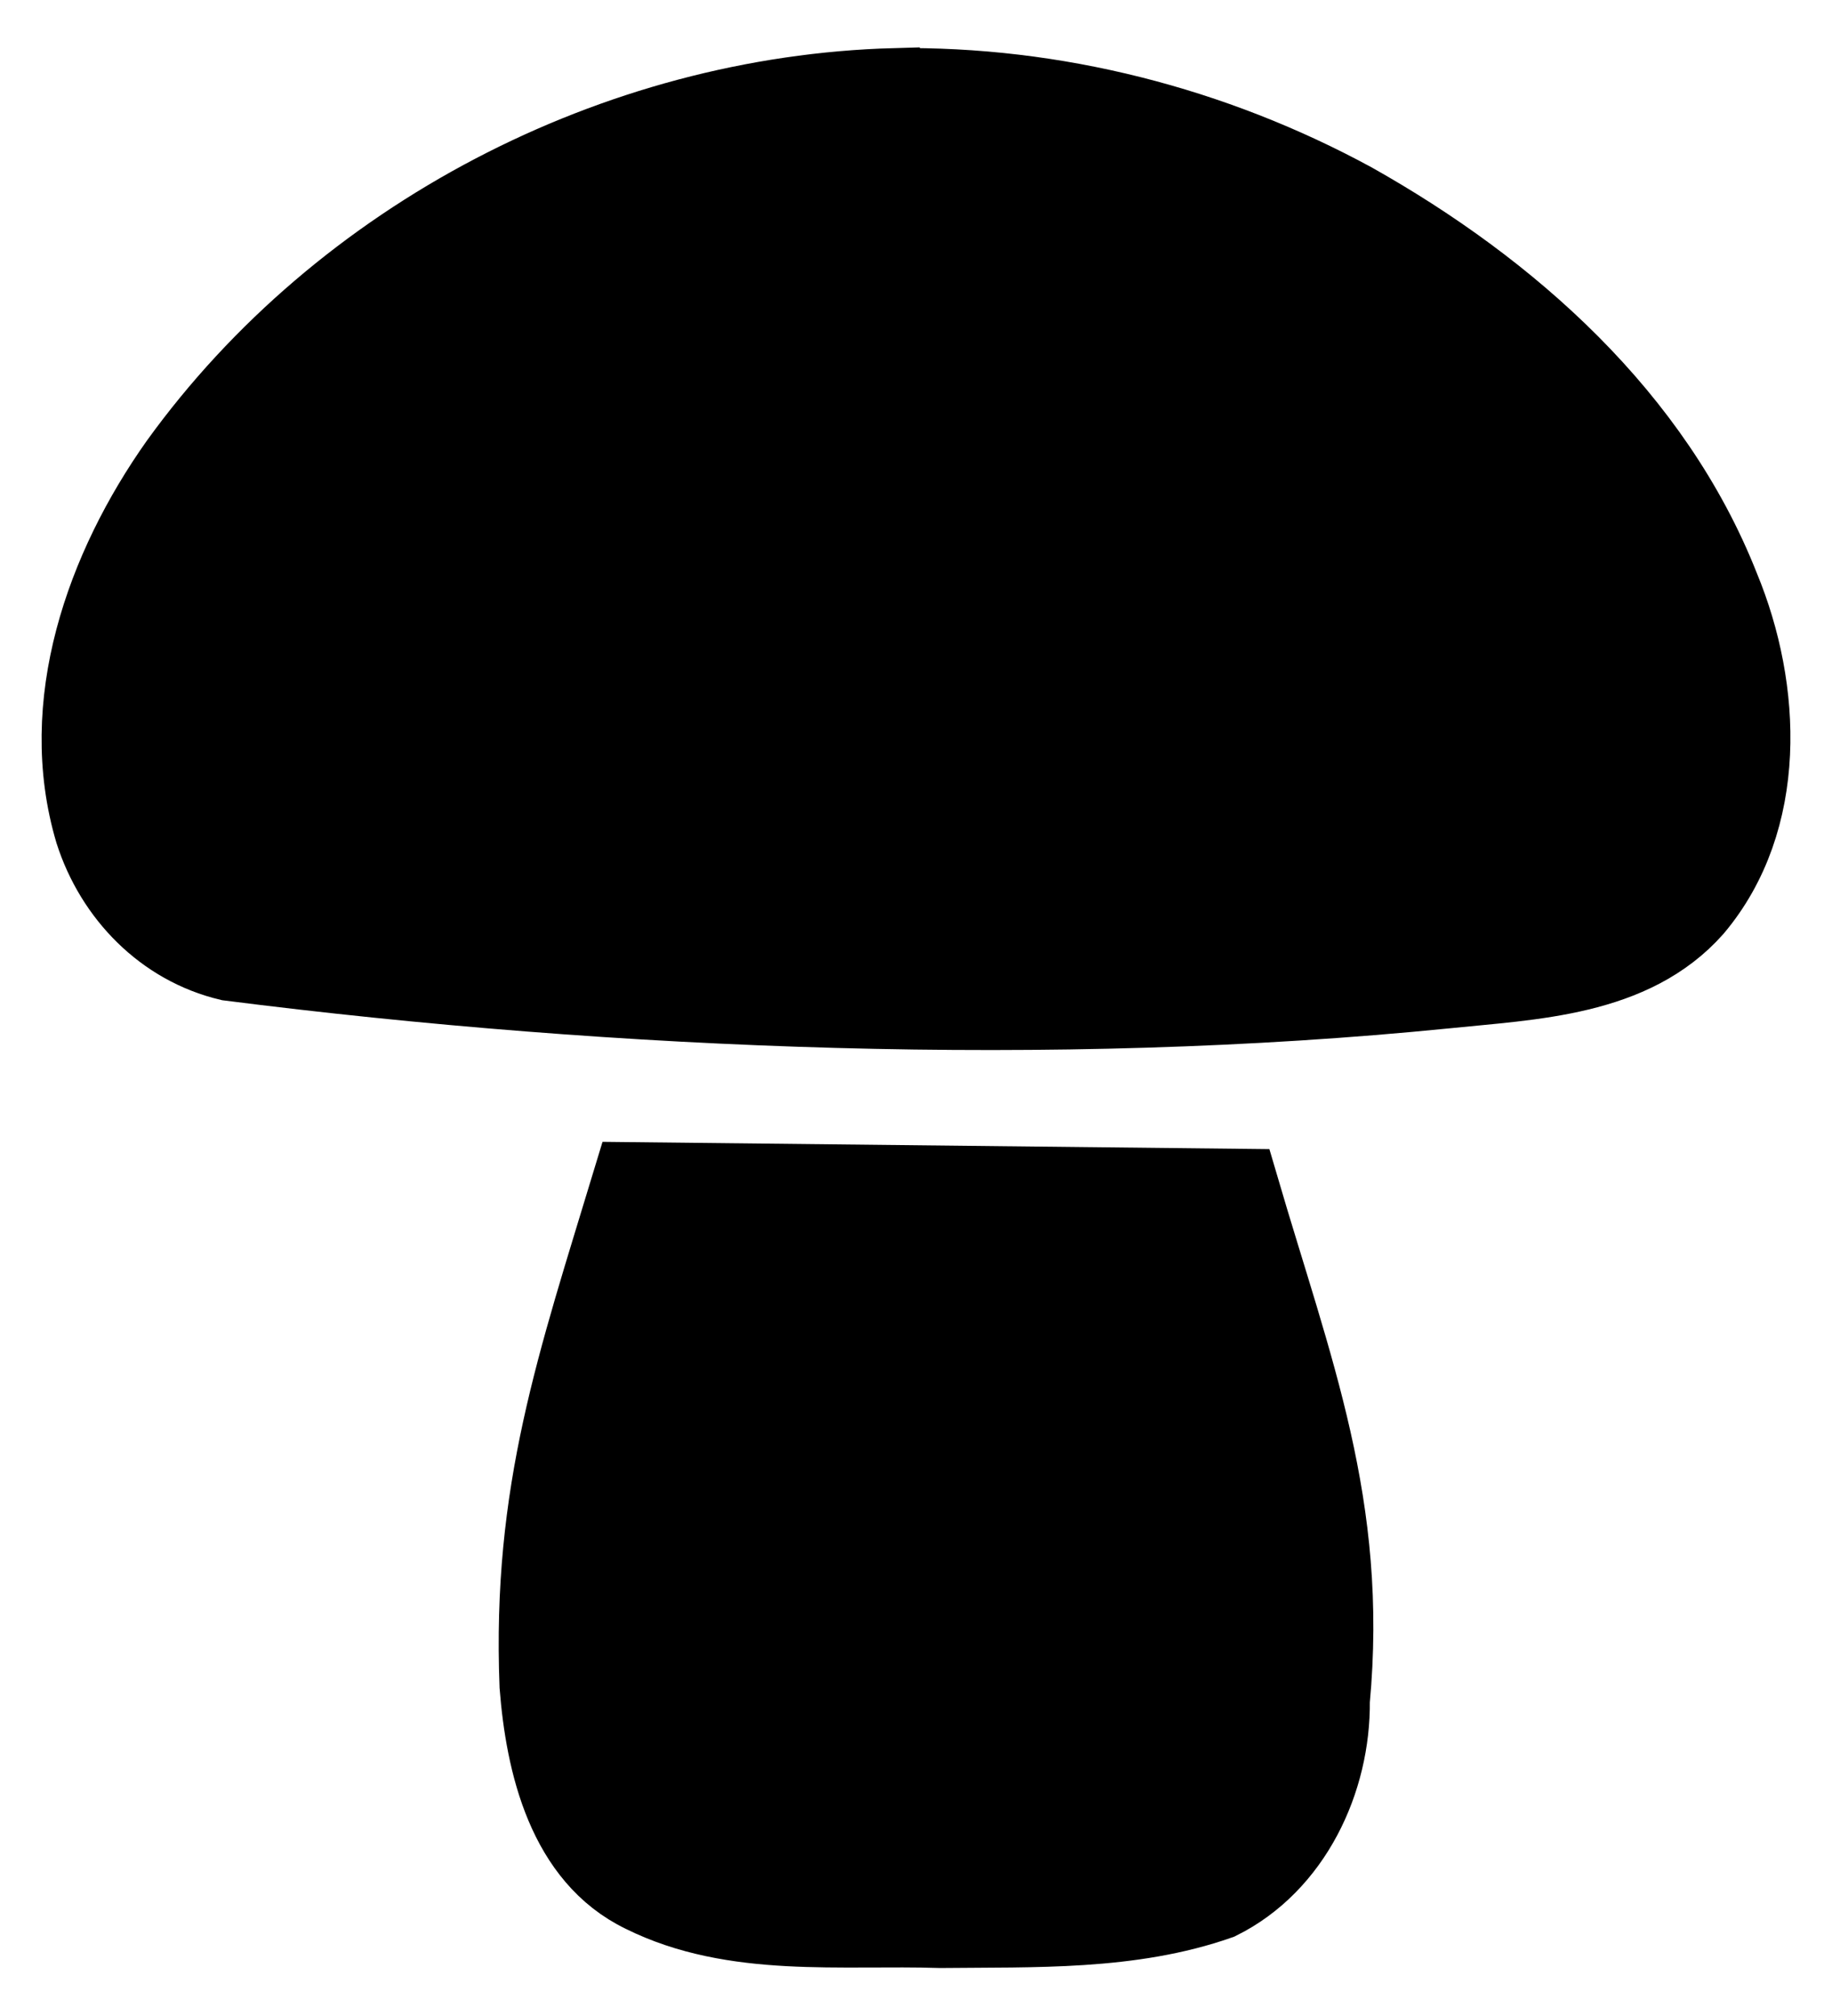 <svg xmlns="http://www.w3.org/2000/svg" width="400" height="440"><path d="m 315.56 828.85 c 19.01 -1.958 41.1 -2.543 54.718 -17.932 16.372 -19.439 15.16 -48.09 5.906 -70.44 -14.717 -37.35 -46.17 -65.24 -80.56 -84.58 -30.619 -16.636 -65.32 -25.519 -100.26 -25.03 l -0.005 -0.013 c -61.09 1.682 -121.05 32.842 -156.79 82.34 -16.28 23 -26.908 52.878 -18.586 80.82 4.489 14.02 15.507 25.343 29.954 28.765 85.28 10.849 180.46 14.597 265.62 6.07 z m -178.09 40.787 c -12.23 40.35 -22.05 68.24 -20.405 110.65 1.344 17.195 6.122 37.681 23.07 45.857 20.05 9.973 43.47 7.04 65.22 7.744 20.405 -0.223 41.597 0.595 61.01 -6.223 16.247 -8.05 24.924 -26.51 24.726 -44.11 3.961 -42.491 -8.113 -72.16 -19.942 -112.46 z" transform="translate(0 -612.36)" stroke="#000" stroke-width="16"/></svg>